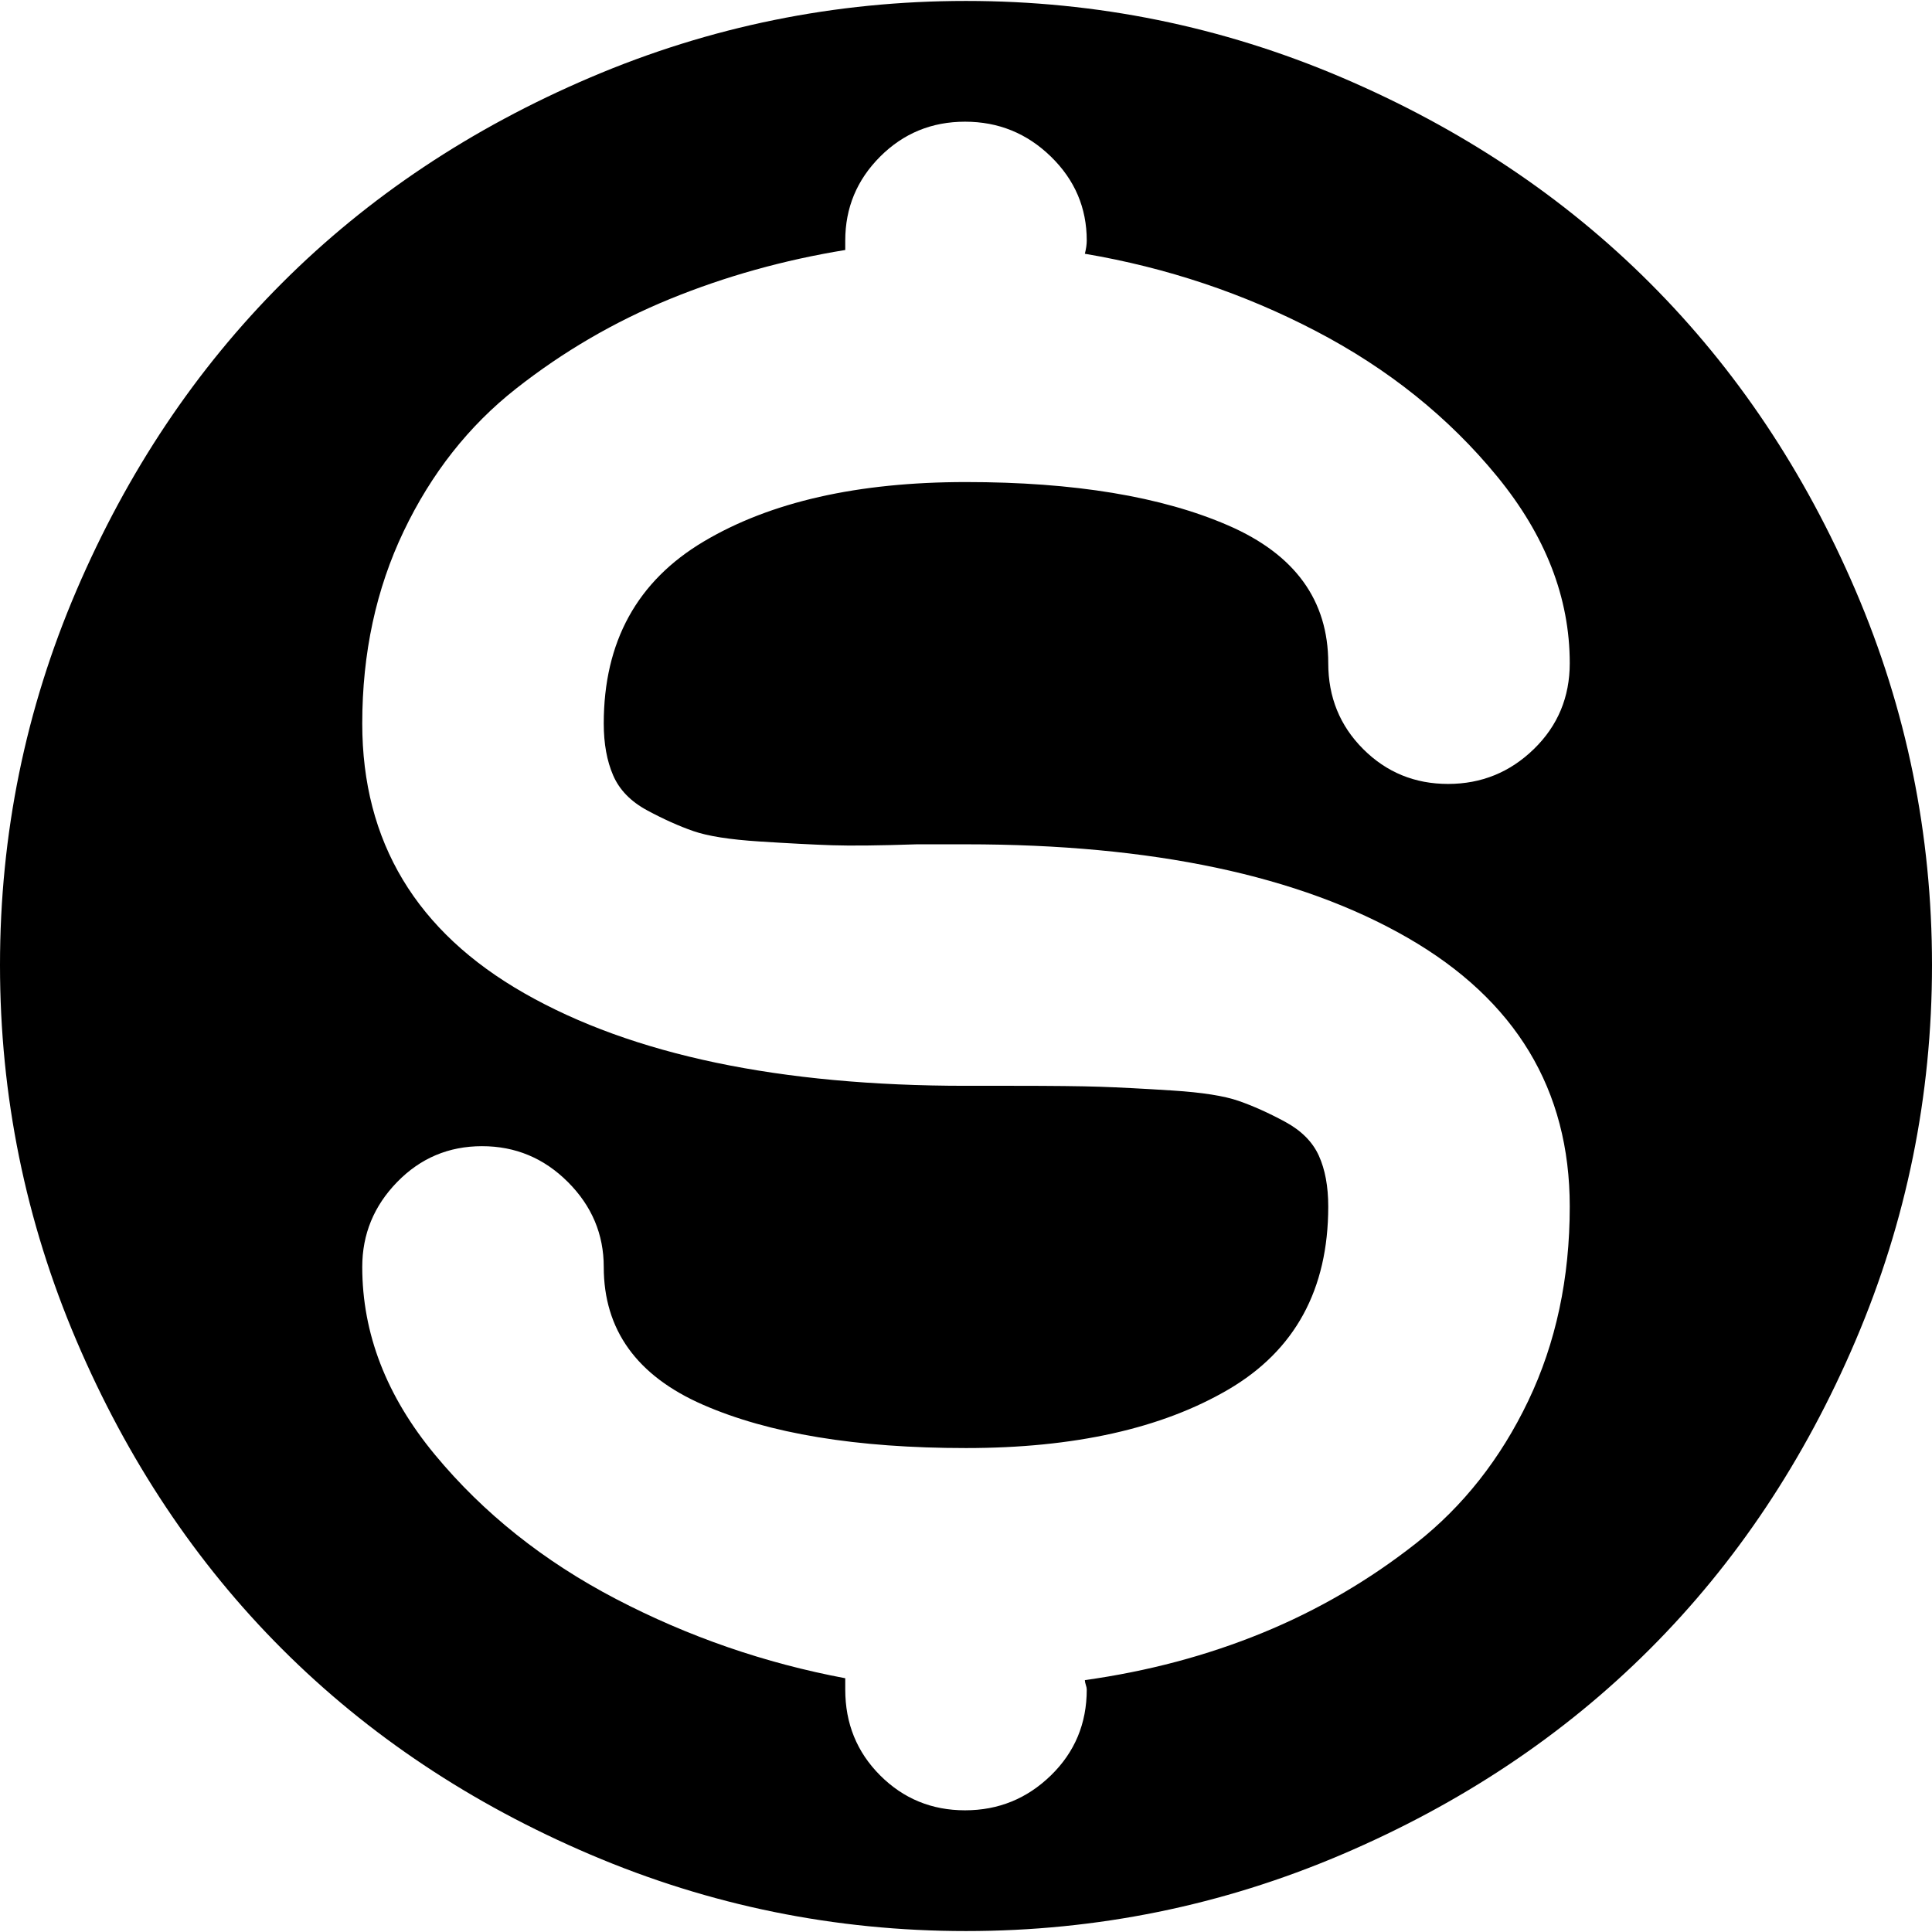 <svg xmlns="http://www.w3.org/2000/svg" width="3em" height="3em" viewBox="0 0 1024 1023"><path fill="currentColor" d="M512 1023q-104 0-199-40.5t-163.5-109T40.5 710T0 511t40.5-198.5t109-163T313 40.5T512 0t199 40.5t163.5 109t109 163T1024 511t-40.5 199t-109 163.5t-163.5 109t-199 40.5M320 383q0-65 53-96.5T512 255t139 23t53 73q0 27 18.5 45.5t45 18.5t45.5-18.5t19-45.5q0-52-38.5-99t-96-77T575 134q1-4 1-7q0-26-19-44.5T511.5 64t-45 18.5T448 127v5q-49 8-93 26t-81.5 47.5T214 281t-22 102q0 94 86 143t234 49h25q31 0 46 .5t38.5 2t35 5.5t24.5 11t18 18t5 27q0 66-53 97t-139 31q-87 0-139.5-23T320 671q0-26-19-45t-45.5-19t-45 19t-18.5 45q0 53 38.5 99.5t96 76.5T448 889v6q0 27 18.5 45.5t45 18.5t45.5-18.5t19-45.5q0-1-.5-2.5t-.5-2.5q50-7 94-25t81.5-47.5T810 742t22-103q0-93-86-142.5T512 447h-26q-30 1-45 .5t-38.5-2t-35-5.5t-24.5-11t-18-18.5t-5-27.5"/></svg>